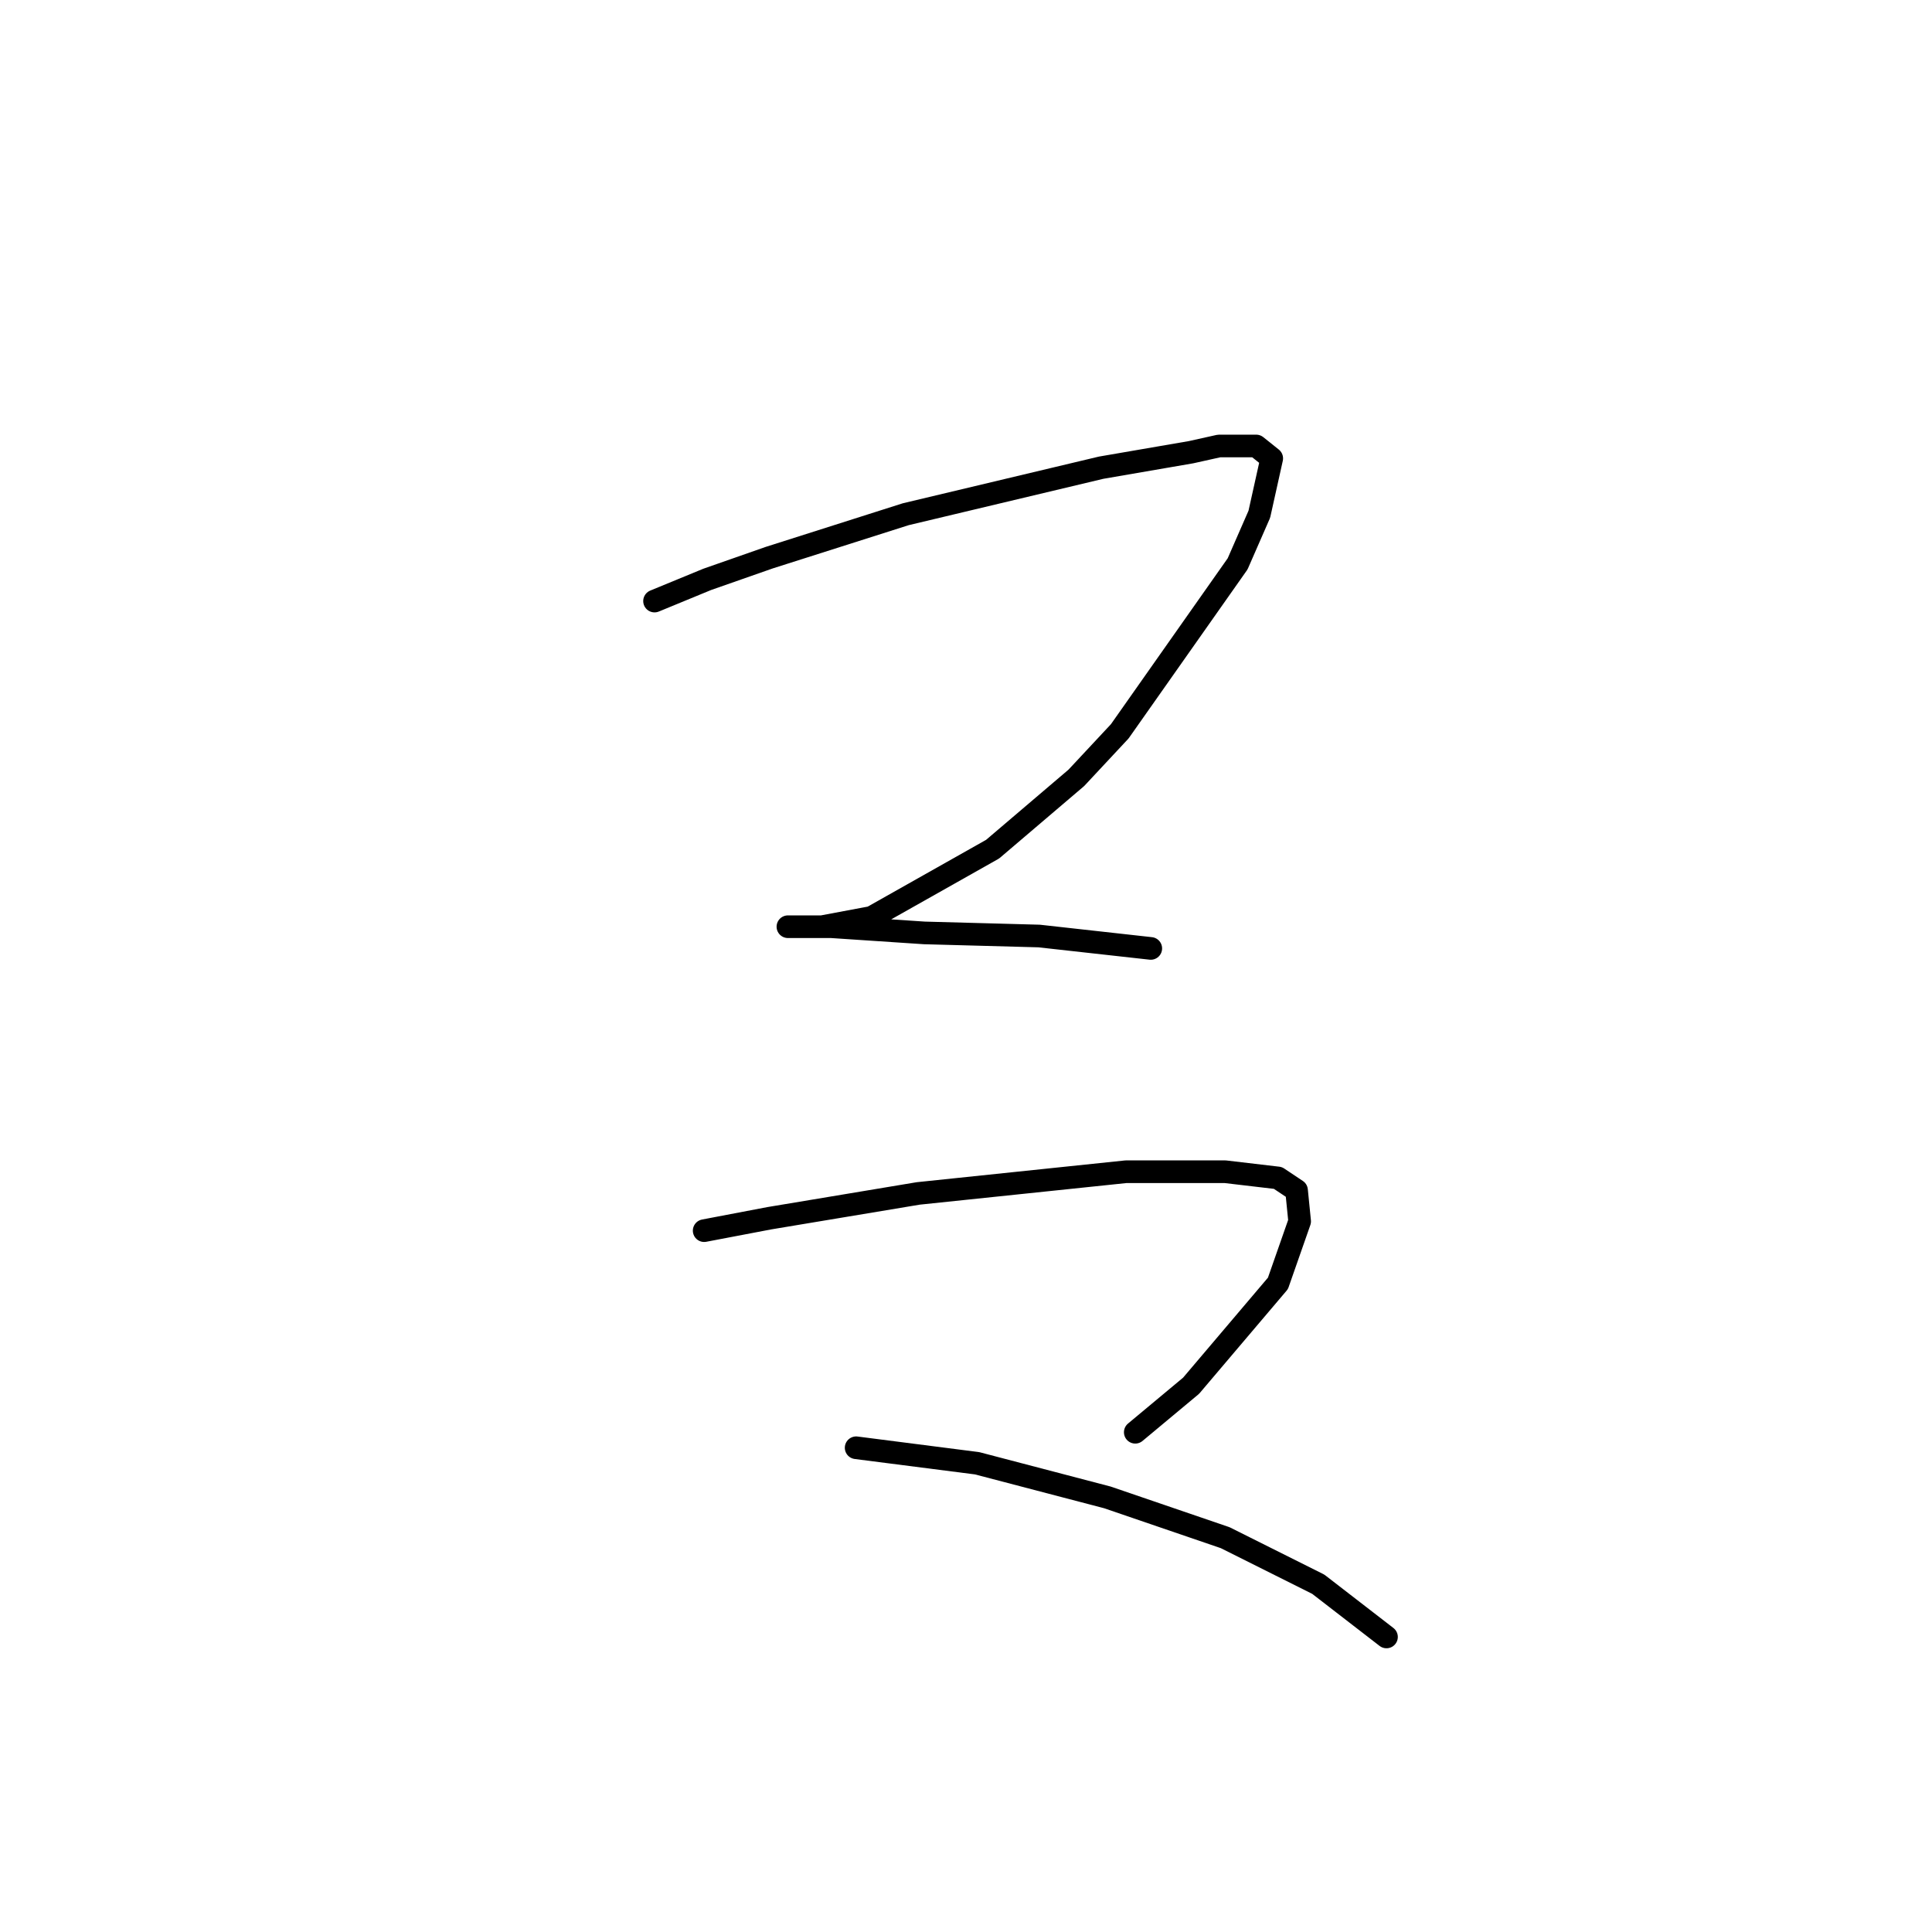 <?xml version="1.0" standalone="no"?>
    <svg width="256" height="256" xmlns="http://www.w3.org/2000/svg" version="1.1">
    <polyline stroke="black" stroke-width="3" stroke-linecap="round" fill="transparent" stroke-linejoin="round" points="86.73 79.644 93.717 76.767 101.936 73.89 120.018 68.137 145.908 61.972 157.826 59.918 161.525 59.096 166.456 59.096 168.511 60.74 166.867 68.137 163.991 74.712 148.374 96.904 142.621 103.068 131.525 112.52 115.497 121.561 108.922 122.794 106.867 122.794 104.402 122.794 104.813 122.794 110.155 122.794 122.484 123.616 137.689 124.027 152.484 125.671 152.484 125.671 " />
        <polyline stroke="black" stroke-width="3" stroke-linecap="round" fill="transparent" stroke-linejoin="round" points="93.306 163.068 101.936 161.424 111.799 159.781 121.662 158.137 149.196 155.26 162.347 155.26 169.333 156.082 171.799 157.726 172.21 161.835 169.333 170.055 157.826 183.616 150.429 189.781 150.429 189.781 " />
        <polyline stroke="black" stroke-width="3" stroke-linecap="round" fill="transparent" stroke-linejoin="round" points="113.443 191.835 129.47 193.89 146.73 198.411 162.347 203.753 174.676 209.918 183.717 216.904 183.717 216.904 " />
        </svg>